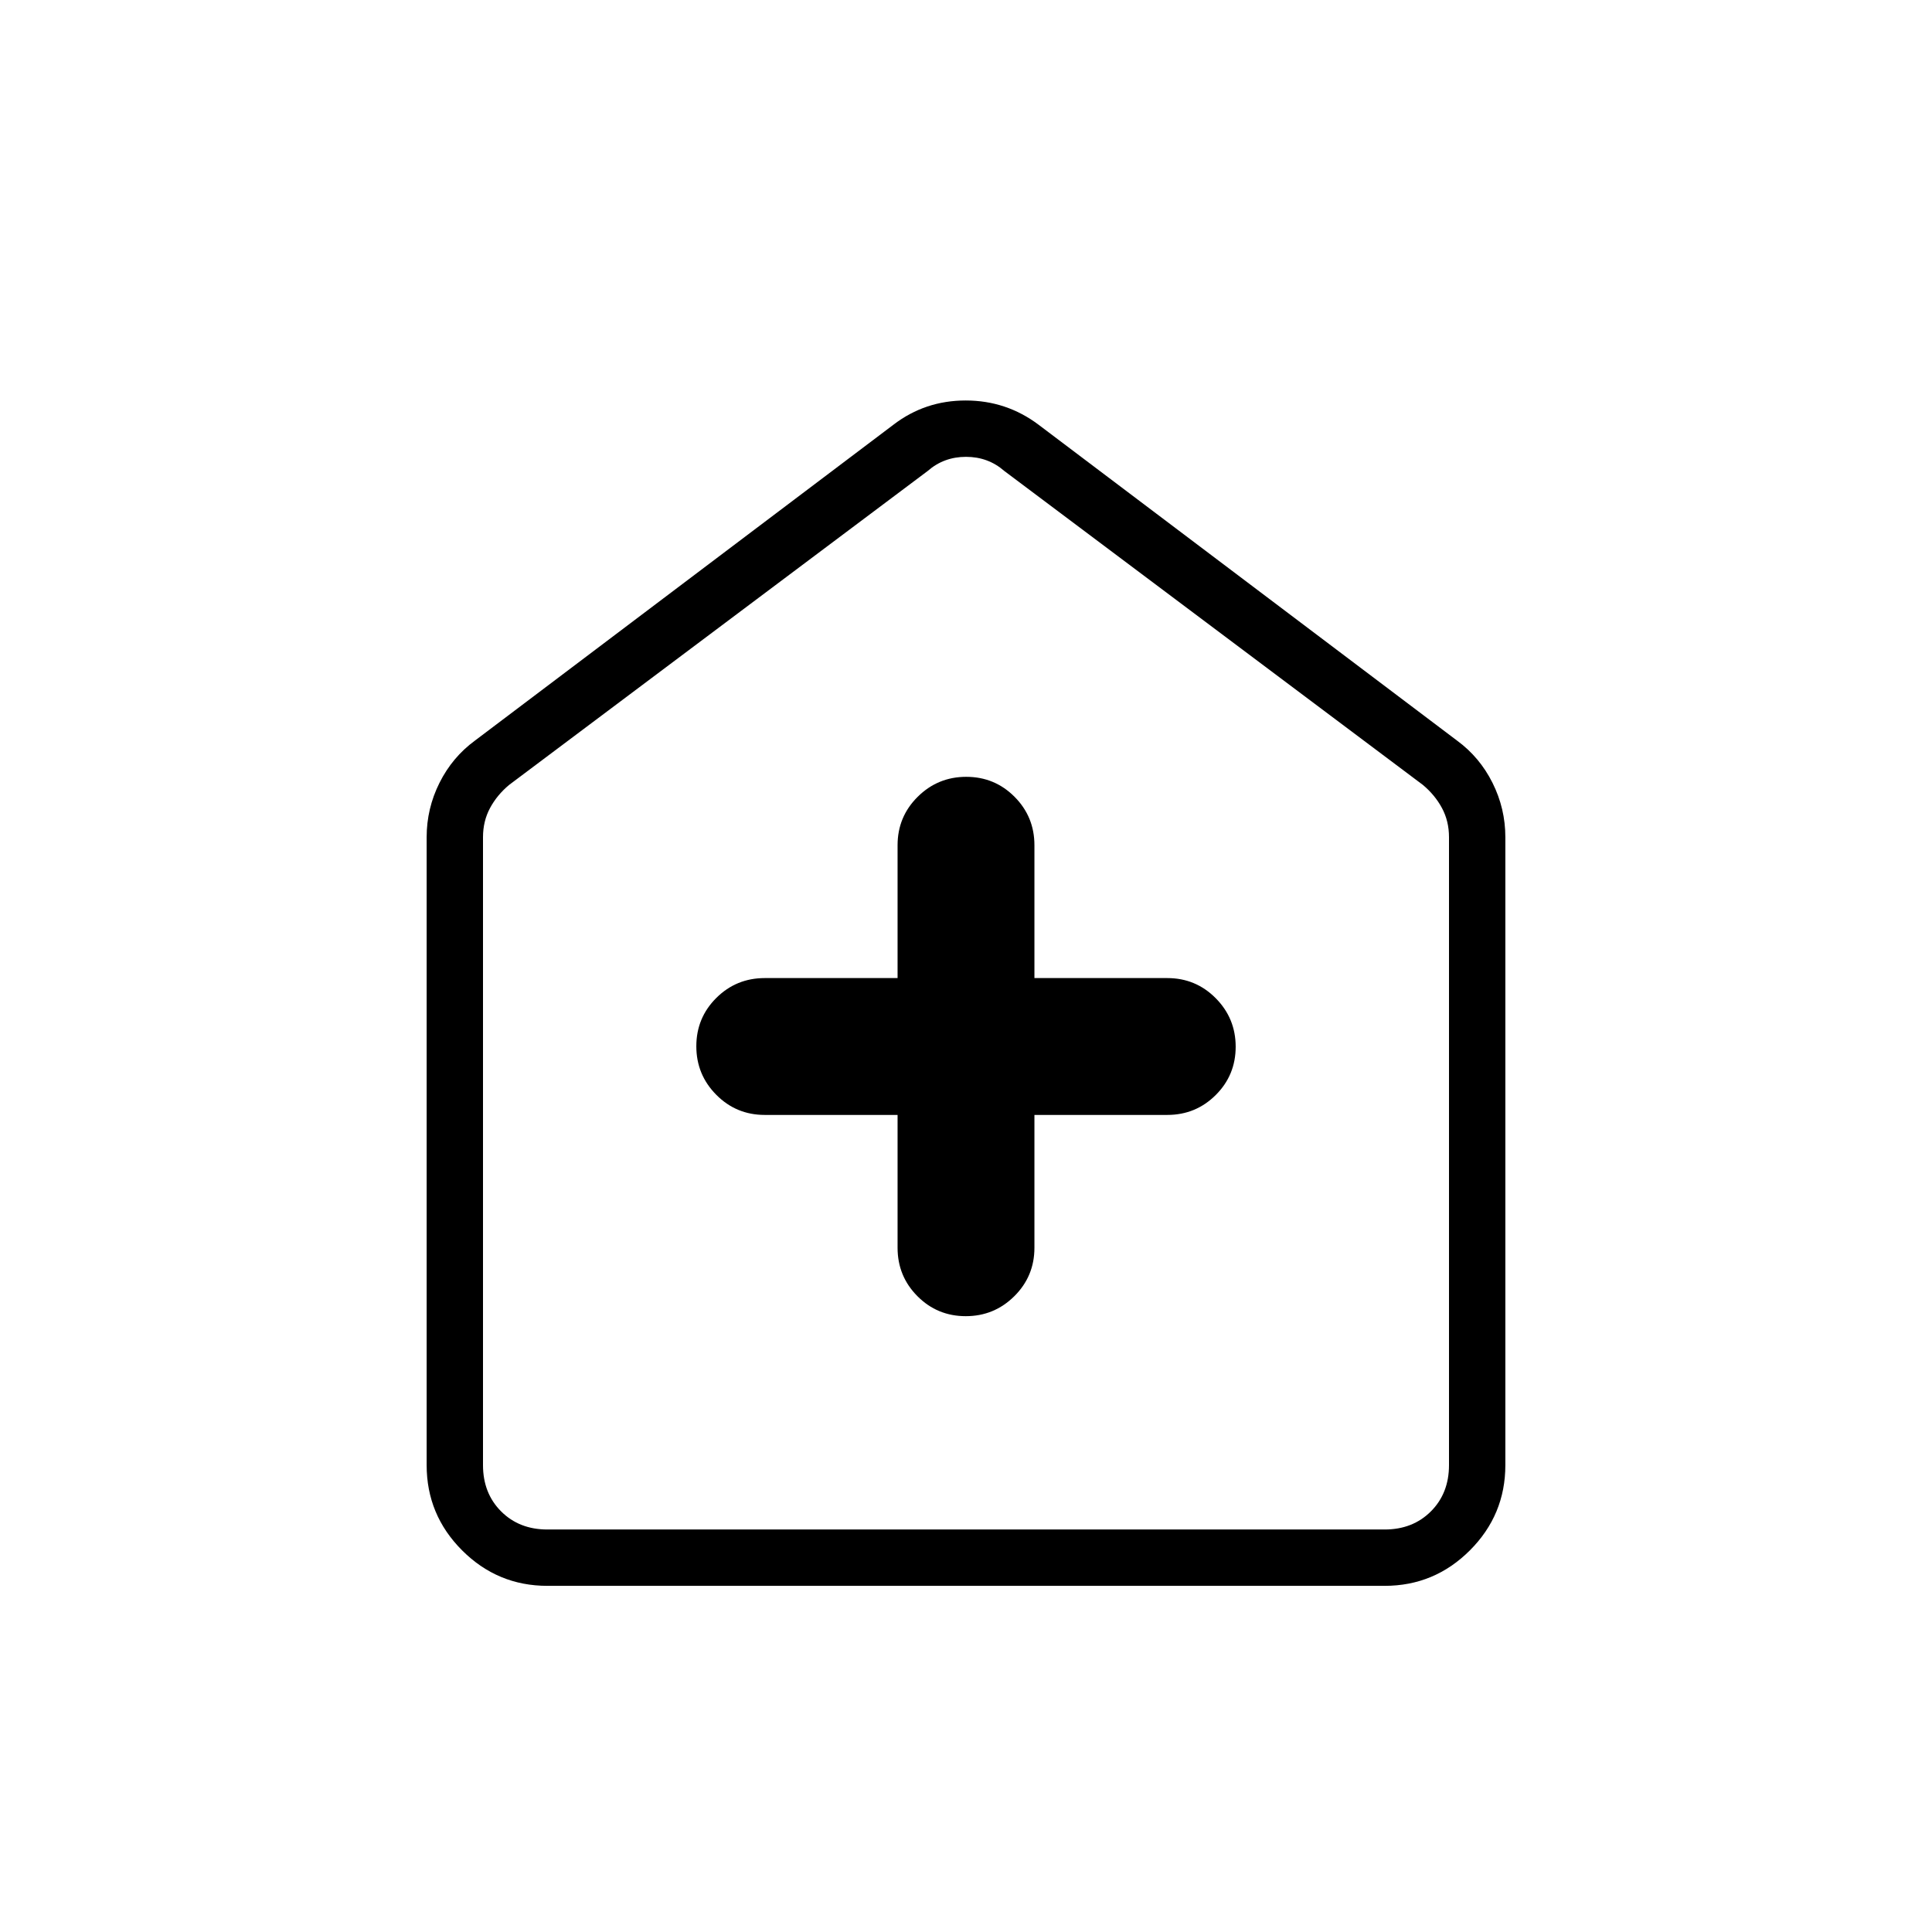 <svg xmlns="http://www.w3.org/2000/svg" height="24" viewBox="0 -960 960 960" width="24"><path d="M446-406v66q0 14.167 9.882 24.083 9.883 9.917 24 9.917Q494-306 504-315.917q10-9.916 10-24.083v-66h66q14.167 0 24.083-9.882 9.917-9.883 9.917-24Q614-454 604.083-464q-9.916-10-24.083-10h-66v-66q0-14.167-9.882-24.083-9.883-9.917-24-9.917Q466-574 456-564.083q-10 9.916-10 24.083v66h-66q-14.167 0-24.083 9.882-9.917 9.883-9.917 24Q346-426 355.917-416q9.916 10 24.083 10h66ZM272-172q-24.75 0-42.375-17.625T212-232v-312q0-14.25 6.375-27T236-592l208-157q15.68-12 35.84-12Q500-761 516-749l208 157q11.25 8.25 17.625 21T748-544v312q0 24.75-17.625 42.375T688-172H272Zm0-28h416q14 0 23-9t9-23v-312q0-8-3.5-14.5T707-570L499-726q-8-7-19-7t-19 7L253-570q-6 5-9.5 11.5T240-544v312q0 14 9 23t23 9Zm208-267Z"/></svg>